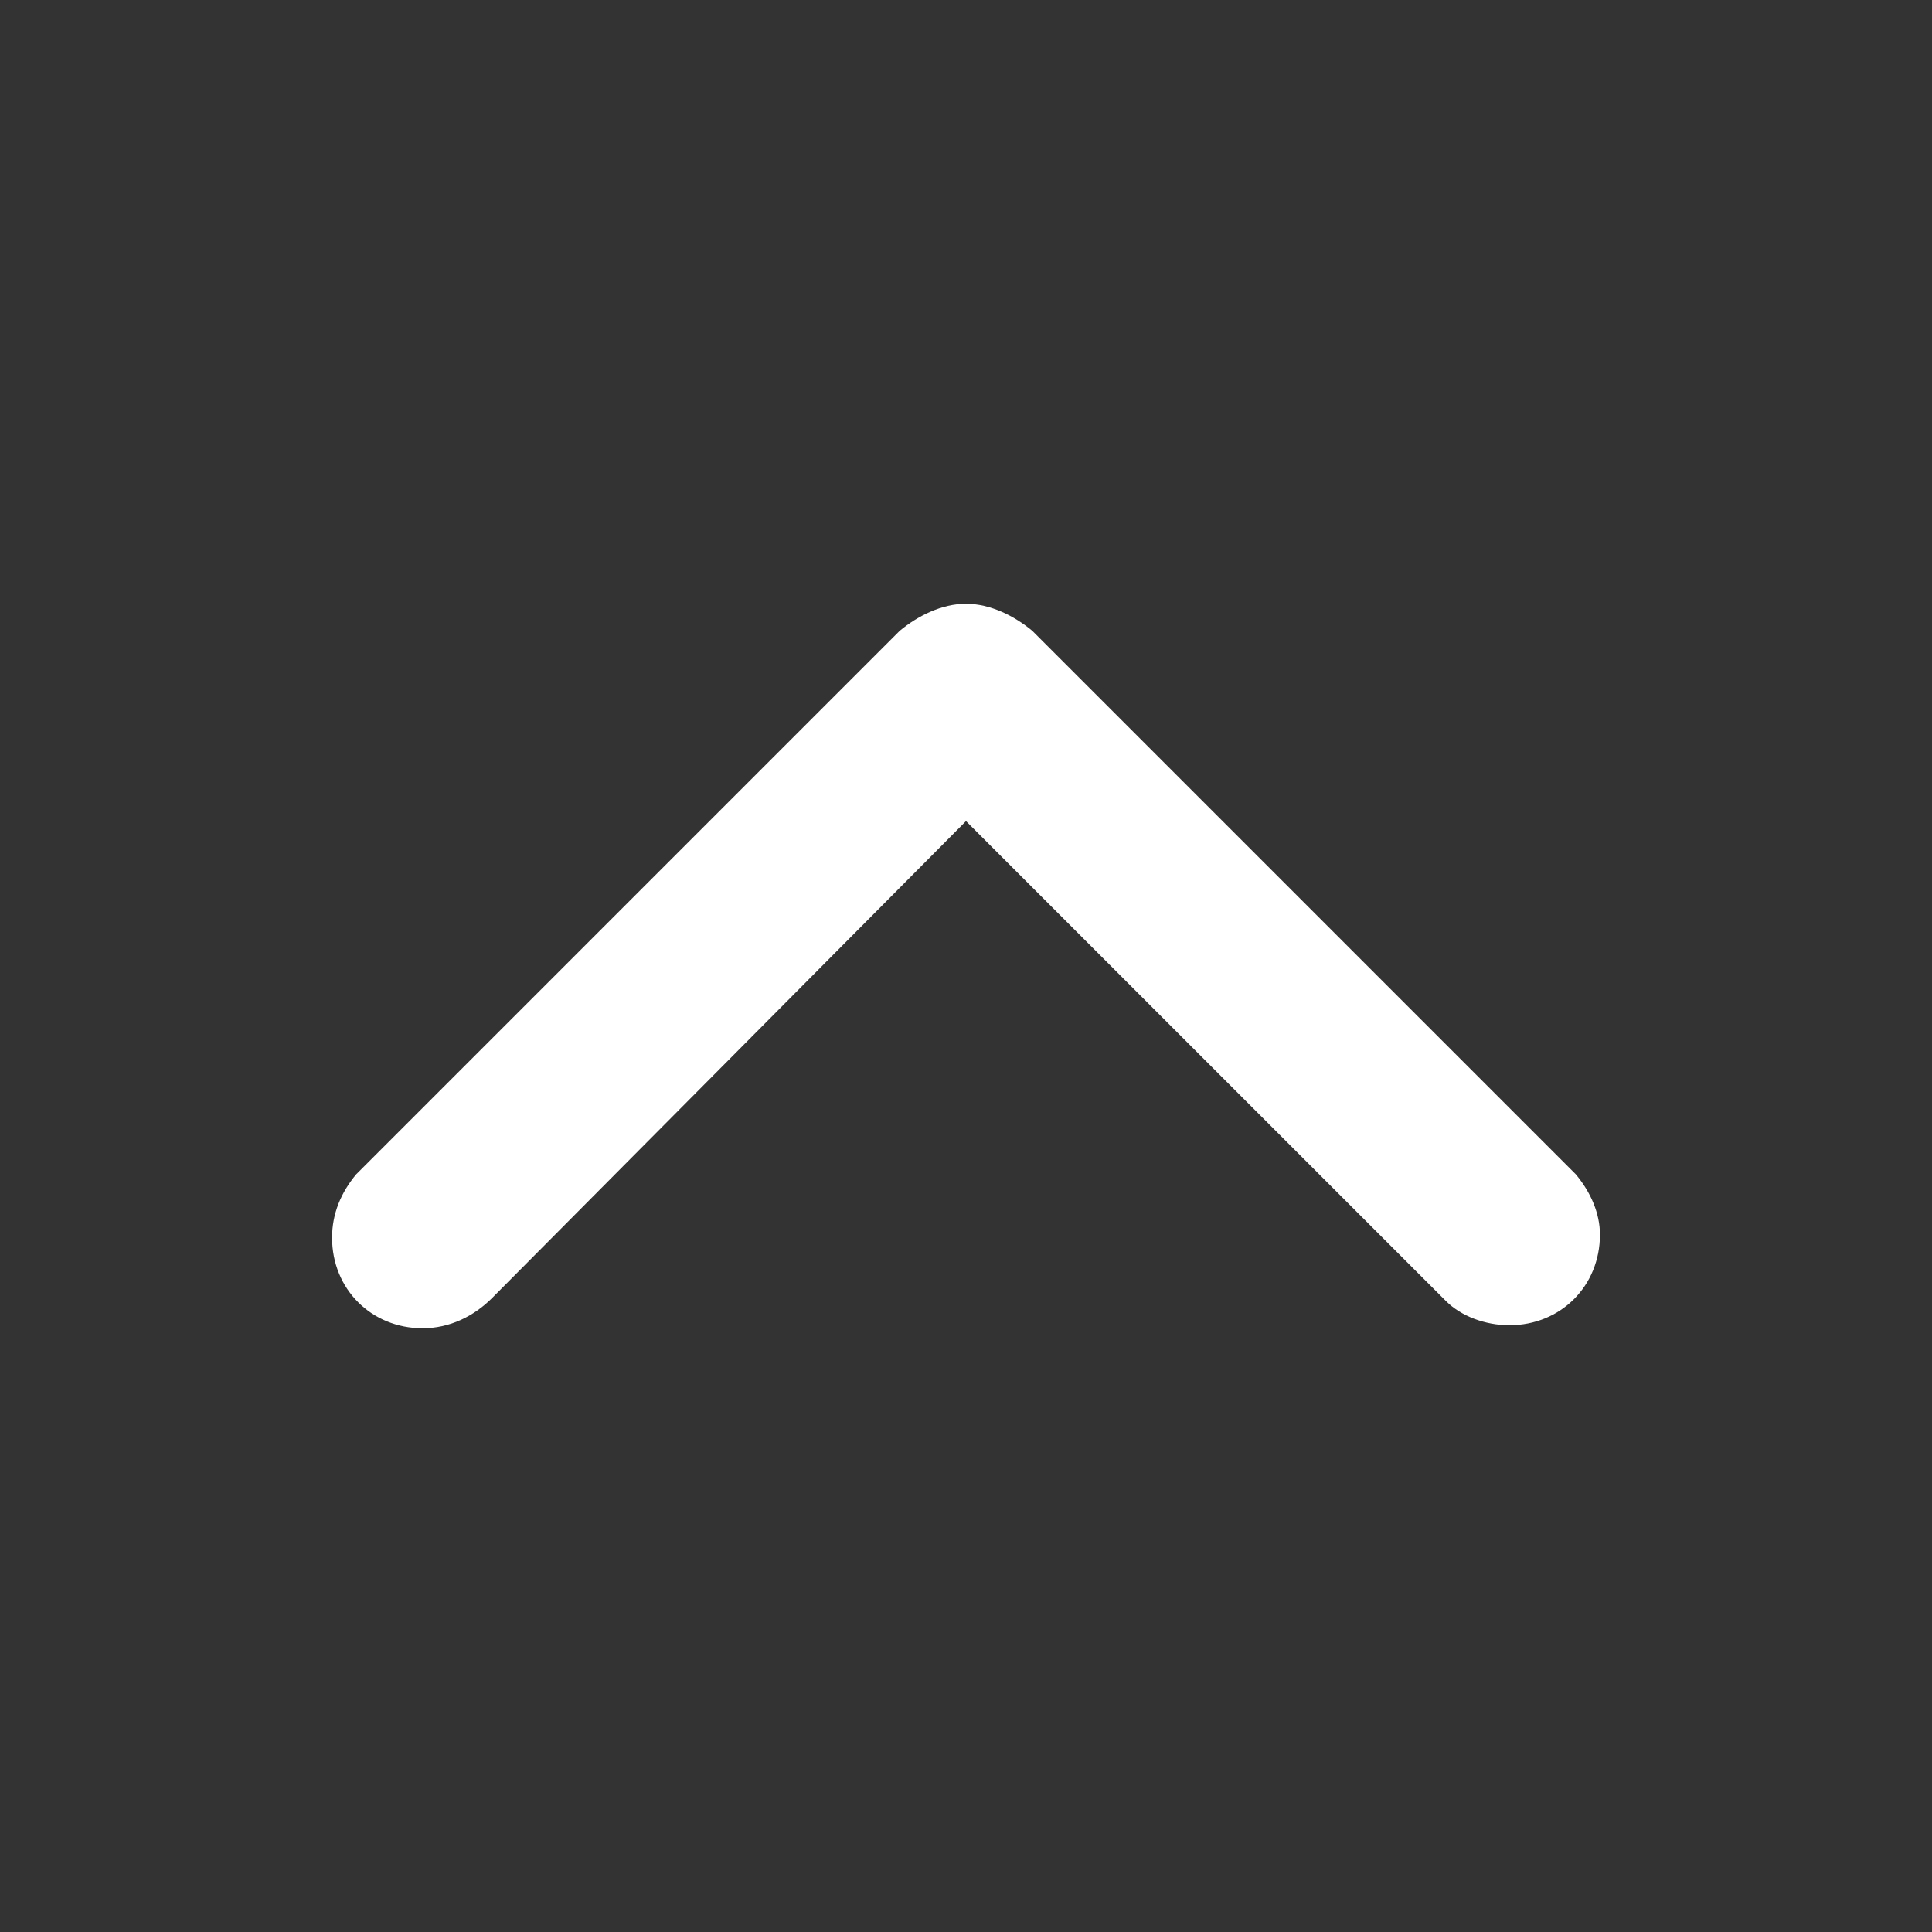 <?xml version="1.0" encoding="utf-8"?>
<!-- Generator: Adobe Illustrator 22.0.1, SVG Export Plug-In . SVG Version: 6.00 Build 0)  -->
<svg version="1.1" id="Layer_1" xmlns="http://www.w3.org/2000/svg" xmlns:xlink="http://www.w3.org/1999/xlink" x="0px" y="0px"
	 viewBox="0 0 64 64" style="enable-background:new 0 0 64 64;" xml:space="preserve">
<rect x="0" y="0" width="64" height="64" fill="#333333" stroke="none"/>
<style type="text/css">
	.st0{enable-background:new    ;}
	.st1{fill:#FFFFFF;}
</style>
<g id="ARROW__x2F__UP_1_" class="st0">
	<g id="ARROW__x2F__UP">
		<g>
			<path class="st1" d="M52.2,38.9L52.2,38.9l-18-18l0,0C33.6,20.4,32.8,20,32,20c0,0,0,0,0,0s0,0,0,0c-0.8,0-1.6,0.4-2.2,0.9l0,0
				l-18,18l0,0C11.3,39.5,11,40.2,11,41c0,1.7,1.3,3,3,3c0.9,0,1.7-0.4,2.3-1L32,27.2l15.9,15.9l0,0c0.5,0.5,1.3,0.8,2.1,0.8
				c1.7,0,3-1.3,3-3C53,40.2,52.7,39.5,52.2,38.9z"/>
		</g>
	</g>
</g>
</svg>
